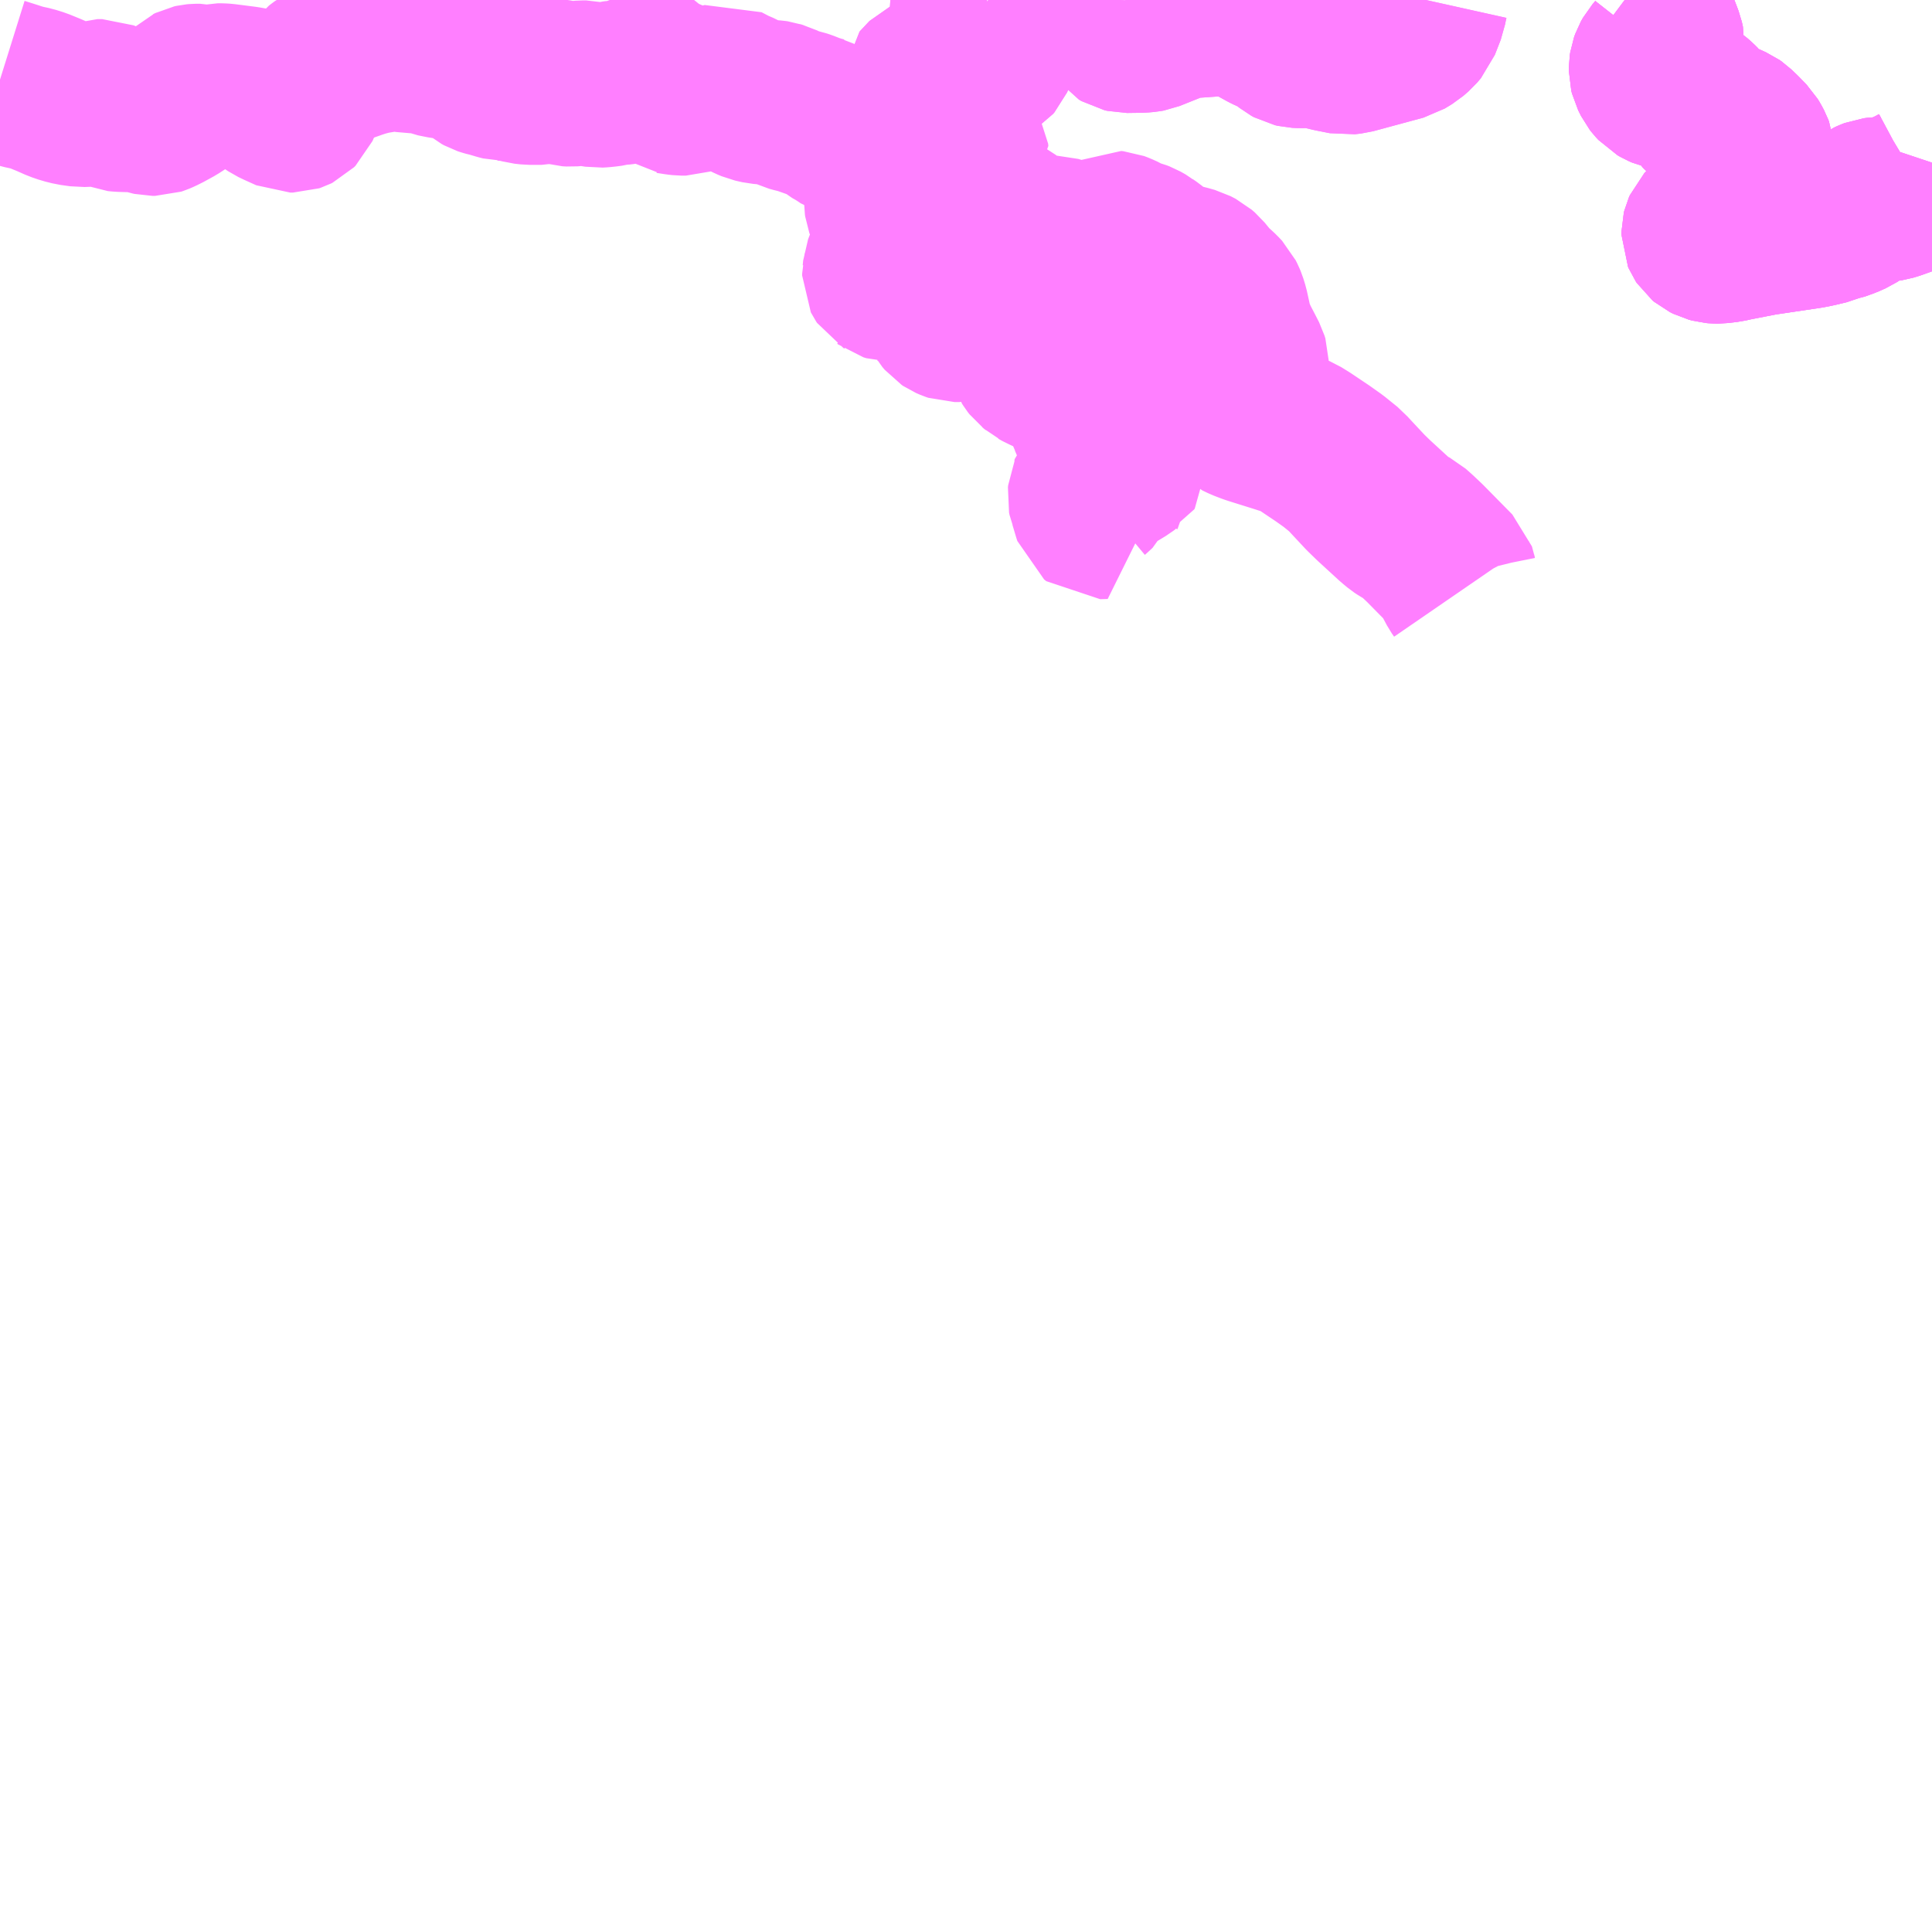<?xml version="1.0" encoding="UTF-8"?>
<svg  xmlns="http://www.w3.org/2000/svg" xmlns:xlink="http://www.w3.org/1999/xlink" xmlns:go="http://purl.org/svgmap/profile" property="N07_001,N07_002,N07_003,N07_004,N07_005,N07_006,N07_007" viewBox="13886.719 -3594.727 8.789 8.789" go:dataArea="13886.71875 -3594.7265625 8.7890625 8.7890625" >
<globalCoordinateSystem srsName="http://purl.org/crs/84" transform="matrix(100.0,0.0,0.0,-100.0,0.0,0.0)" />
<defs>
 <g id="p0" >
  <circle cx="0.0" cy="0.0" r="3" stroke="green" stroke-width="0.75" vector-effect="non-scaling-stroke" />
 </g>
</defs>
<g fill="none" fill-rule="evenodd" stroke="#FF00FF" stroke-width="0.75" opacity="0.5" vector-effect="non-scaling-stroke" stroke-linejoin="bevel" >
<path content="1,秩父鉄道観光バス,川又線,999.9,999.9,999.9," xlink:title="1" d="M13891.035,-3594.369L13891.009,-3594.375L13890.993,-3594.38L13890.962,-3594.381L13890.948,-3594.375L13890.903,-3594.327L13890.903,-3594.289L13890.904,-3594.281L13890.908,-3594.274L13890.909,-3594.268L13890.91,-3594.256L13890.895,-3594.238L13890.883,-3594.224L13890.874,-3594.213L13890.869,-3594.207L13890.866,-3594.204L13890.862,-3594.199L13890.855,-3594.192L13890.852,-3594.189L13890.848,-3594.192L13890.837,-3594.182L13890.829,-3594.175L13890.826,-3594.171L13890.79,-3594.154L13890.766,-3594.149L13890.748,-3594.146L13890.734,-3594.142L13890.712,-3594.139L13890.695,-3594.134L13890.679,-3594.129L13890.656,-3594.121L13890.605,-3594.105L13890.594,-3594.104L13890.588,-3594.104L13890.581,-3594.106L13890.57,-3594.114L13890.552,-3594.126L13890.53,-3594.14L13890.514,-3594.149L13890.505,-3594.154L13890.492,-3594.165L13890.48,-3594.175L13890.474,-3594.181L13890.469,-3594.184L13890.464,-3594.185L13890.445,-3594.19L13890.422,-3594.197L13890.41,-3594.2L13890.395,-3594.207L13890.377,-3594.214L13890.362,-3594.219L13890.339,-3594.224L13890.317,-3594.23L13890.298,-3594.239L13890.285,-3594.245L13890.269,-3594.253L13890.258,-3594.256L13890.249,-3594.259L13890.242,-3594.26L13890.229,-3594.261L13890.214,-3594.261L13890.19,-3594.263L13890.178,-3594.264L13890.16,-3594.268L13890.147,-3594.271L13890.128,-3594.279L13890.116,-3594.285L13890.106,-3594.291L13890.098,-3594.296L13890.089,-3594.301L13890.075,-3594.307L13890.054,-3594.316L13890.01,-3594.339L13889.967,-3594.329L13889.933,-3594.326L13889.894,-3594.322L13889.839,-3594.303L13889.82,-3594.303L13889.802,-3594.305L13889.763,-3594.311L13889.75,-3594.312L13889.745,-3594.316L13889.743,-3594.319L13889.741,-3594.322L13889.741,-3594.324L13889.742,-3594.325L13889.772,-3594.341L13889.776,-3594.346L13889.777,-3594.348L13889.776,-3594.35L13889.775,-3594.353L13889.773,-3594.355L13889.748,-3594.366L13889.738,-3594.373L13889.729,-3594.392L13889.726,-3594.397L13889.723,-3594.398L13889.715,-3594.399L13889.705,-3594.399L13889.701,-3594.399L13889.695,-3594.398L13889.686,-3594.396L13889.678,-3594.394L13889.662,-3594.39L13889.651,-3594.384L13889.633,-3594.379L13889.624,-3594.376L13889.607,-3594.369L13889.59,-3594.362L13889.571,-3594.356L13889.557,-3594.353L13889.54,-3594.351L13889.528,-3594.351L13889.515,-3594.349L13889.5,-3594.345L13889.477,-3594.342L13889.458,-3594.34L13889.44,-3594.339L13889.421,-3594.342L13889.387,-3594.35L13889.379,-3594.35L13889.367,-3594.35L13889.354,-3594.349L13889.34,-3594.346L13889.316,-3594.344L13889.298,-3594.345L13889.284,-3594.349L13889.273,-3594.351L13889.26,-3594.354L13889.246,-3594.356L13889.233,-3594.358L13889.215,-3594.357L13889.199,-3594.354L13889.192,-3594.354L13889.183,-3594.352L13889.167,-3594.352L13889.128,-3594.352L13889.101,-3594.355L13889.057,-3594.367L13889.049,-3594.368L13889.045,-3594.368L13889.025,-3594.369L13889.013,-3594.37L13889.008,-3594.37L13889,-3594.372L13888.992,-3594.374L13888.979,-3594.378L13888.965,-3594.382L13888.957,-3594.385L13888.942,-3594.388L13888.928,-3594.392L13888.919,-3594.395L13888.908,-3594.401L13888.897,-3594.41L13888.869,-3594.43L13888.839,-3594.458L13888.828,-3594.463L13888.821,-3594.466L13888.786,-3594.465L13888.757,-3594.468L13888.739,-3594.47L13888.724,-3594.473L13888.709,-3594.476L13888.694,-3594.479L13888.679,-3594.485L13888.671,-3594.488L13888.651,-3594.497L13888.638,-3594.5L13888.631,-3594.5L13888.624,-3594.499L13888.613,-3594.497L13888.601,-3594.496L13888.584,-3594.496L13888.561,-3594.5L13888.557,-3594.501L13888.544,-3594.504L13888.532,-3594.505L13888.522,-3594.506L13888.504,-3594.505L13888.486,-3594.503L13888.407,-3594.49L13888.389,-3594.485L13888.37,-3594.48L13888.351,-3594.474L13888.333,-3594.468L13888.322,-3594.464L13888.302,-3594.457L13888.29,-3594.453L13888.266,-3594.448L13888.256,-3594.445L13888.25,-3594.443L13888.241,-3594.439L13888.233,-3594.435L13888.226,-3594.432L13888.216,-3594.428L13888.197,-3594.422L13888.188,-3594.417L13888.181,-3594.412L13888.176,-3594.408L13888.169,-3594.399L13888.166,-3594.392L13888.158,-3594.387L13888.154,-3594.383L13888.148,-3594.377L13888.145,-3594.371L13888.14,-3594.364L13888.136,-3594.356L13888.133,-3594.347L13888.131,-3594.341L13888.128,-3594.335L13888.122,-3594.327L13888.113,-3594.317L13888.103,-3594.306L13888.094,-3594.298L13888.086,-3594.29L13888.082,-3594.283L13888.079,-3594.278L13888.078,-3594.274L13888.076,-3594.255L13888.075,-3594.247L13888.071,-3594.238L13888.064,-3594.231L13888.058,-3594.228L13888.052,-3594.226L13888.047,-3594.226L13888.039,-3594.226L13887.988,-3594.249L13887.965,-3594.26L13887.953,-3594.268L13887.947,-3594.274L13887.942,-3594.282L13887.931,-3594.3L13887.923,-3594.306L13887.913,-3594.309L13887.891,-3594.313L13887.863,-3594.319L13887.835,-3594.324L13887.741,-3594.336L13887.726,-3594.337L13887.718,-3594.337L13887.709,-3594.337L13887.7,-3594.335L13887.692,-3594.332L13887.681,-3594.329L13887.672,-3594.327L13887.664,-3594.327L13887.658,-3594.327L13887.655,-3594.327L13887.646,-3594.33L13887.637,-3594.333L13887.628,-3594.335L13887.622,-3594.335L13887.613,-3594.335L13887.602,-3594.334L13887.593,-3594.332L13887.583,-3594.327L13887.574,-3594.323L13887.569,-3594.318L13887.565,-3594.311L13887.562,-3594.299L13887.56,-3594.293L13887.555,-3594.286L13887.544,-3594.275L13887.535,-3594.269L13887.512,-3594.254L13887.481,-3594.237L13887.476,-3594.234L13887.462,-3594.227L13887.448,-3594.22L13887.434,-3594.214L13887.425,-3594.211L13887.419,-3594.211L13887.412,-3594.211L13887.403,-3594.213L13887.39,-3594.217L13887.377,-3594.221L13887.365,-3594.224L13887.357,-3594.226L13887.351,-3594.227L13887.33,-3594.228L13887.296,-3594.228L13887.266,-3594.229L13887.245,-3594.231L13887.226,-3594.239L13887.201,-3594.258L13887.184,-3594.265L13887.162,-3594.265L13887.137,-3594.256L13887.117,-3594.252L13887.09,-3594.251L13887.047,-3594.257L13887.015,-3594.265L13886.986,-3594.275L13886.943,-3594.294L13886.894,-3594.314L13886.862,-3594.324L13886.82,-3594.333L13886.791,-3594.342L13886.776,-3594.347L13886.735,-3594.36L13886.719,-3594.365"/>
<path content="1,西武観光バス,三峰口線,7.0,6.0,6.0," xlink:title="1" d="M13891.035,-3594.369L13891.041,-3594.363L13891.051,-3594.363L13891.062,-3594.368L13891.074,-3594.382L13891.088,-3594.398L13891.107,-3594.417L13891.127,-3594.432L13891.146,-3594.441L13891.166,-3594.444L13891.187,-3594.443L13891.209,-3594.443L13891.225,-3594.453L13891.231,-3594.46L13891.244,-3594.489L13891.249,-3594.507L13891.25,-3594.519L13891.245,-3594.528L13891.203,-3594.59L13891.194,-3594.603L13891.188,-3594.61L13891.169,-3594.632L13891.149,-3594.649L13891.145,-3594.655L13891.141,-3594.665L13891.141,-3594.675L13891.143,-3594.69L13891.146,-3594.705L13891.154,-3594.727M13891.815,-3594.727L13891.813,-3594.694L13891.809,-3594.672L13891.806,-3594.658L13891.805,-3594.649L13891.805,-3594.633L13891.808,-3594.609L13891.816,-3594.598L13891.828,-3594.591L13891.841,-3594.588L13891.912,-3594.589L13891.935,-3594.591L13891.946,-3594.593L13892.086,-3594.649L13892.094,-3594.652L13892.099,-3594.653L13892.102,-3594.653L13892.316,-3594.668L13892.332,-3594.668L13892.349,-3594.666L13892.366,-3594.659L13892.48,-3594.596L13892.496,-3594.588L13892.513,-3594.581L13892.535,-3594.572L13892.55,-3594.564L13892.565,-3594.552L13892.582,-3594.537L13892.592,-3594.529L13892.603,-3594.523L13892.616,-3594.52L13892.636,-3594.519L13892.687,-3594.52L13892.722,-3594.515L13892.78,-3594.501L13892.841,-3594.489L13892.868,-3594.492L13893.097,-3594.554L13893.13,-3594.574L13893.153,-3594.594L13893.17,-3594.614L13893.197,-3594.683L13893.2,-3594.7L13893.206,-3594.727"/>
<path content="1,西武観光バス,三峰口線,7.0,6.0,6.0," xlink:title="1" d="M13894.11,-3594.727L13894.114,-3594.724L13894.136,-3594.709L13894.176,-3594.68L13894.208,-3594.653L13894.243,-3594.623L13894.249,-3594.615L13894.263,-3594.582L13894.277,-3594.545L13894.282,-3594.523L13894.281,-3594.512L13894.278,-3594.504L13894.271,-3594.491L13894.26,-3594.477L13894.247,-3594.462L13894.238,-3594.446L13894.233,-3594.432L13894.231,-3594.419L13894.231,-3594.405L13894.234,-3594.393L13894.239,-3594.383L13894.247,-3594.367L13894.254,-3594.358L13894.266,-3594.345L13894.278,-3594.338L13894.292,-3594.332L13894.314,-3594.327L13894.332,-3594.323L13894.352,-3594.317L13894.374,-3594.303L13894.401,-3594.285L13894.421,-3594.271L13894.437,-3594.257L13894.449,-3594.245L13894.467,-3594.221L13894.482,-3594.203L13894.496,-3594.192L13894.538,-3594.173L13894.556,-3594.166L13894.577,-3594.157L13894.59,-3594.151L13894.599,-3594.147L13894.609,-3594.14L13894.634,-3594.116L13894.668,-3594.081L13894.676,-3594.068L13894.685,-3594.051L13894.688,-3594.043L13894.698,-3593.942L13894.693,-3593.93L13894.66,-3593.884L13894.612,-3593.816L13894.591,-3593.79L13894.579,-3593.778L13894.569,-3593.77L13894.557,-3593.762L13894.548,-3593.756L13894.54,-3593.749L13894.529,-3593.738L13894.521,-3593.728L13894.512,-3593.717L13894.502,-3593.709L13894.487,-3593.698L13894.476,-3593.686L13894.472,-3593.677L13894.47,-3593.669L13894.47,-3593.661L13894.473,-3593.654L13894.477,-3593.648L13894.483,-3593.643L13894.491,-3593.639L13894.499,-3593.635L13894.514,-3593.631L13894.525,-3593.63L13894.535,-3593.63L13894.579,-3593.635L13894.605,-3593.641L13894.682,-3593.656L13894.713,-3593.662L13894.733,-3593.666L13894.814,-3593.678L13894.948,-3593.698L13894.983,-3593.705L13895.033,-3593.717L13895.058,-3593.728L13895.076,-3593.731L13895.115,-3593.745L13895.144,-3593.758L13895.17,-3593.775L13895.195,-3593.79L13895.221,-3593.807L13895.232,-3593.812L13895.245,-3593.817L13895.261,-3593.819L13895.289,-3593.82L13895.302,-3593.821L13895.315,-3593.823L13895.335,-3593.829L13895.377,-3593.844L13895.416,-3593.862L13895.444,-3593.877L13895.454,-3593.883L13895.463,-3593.892L13895.475,-3593.909L13895.492,-3593.94L13895.497,-3593.952L13895.498,-3593.957L13895.508,-3593.987"/>
<path content="1,西武観光バス,三峰神社線,3.0,5.0,5.0," xlink:title="1" d="M13893.37,-3592.043L13893.359,-3592.059L13893.343,-3592.089L13893.337,-3592.103L13893.334,-3592.115L13893.333,-3592.12L13893.332,-3592.123L13893.264,-3592.192L13893.201,-3592.256L13893.164,-3592.291L13893.138,-3592.314L13893.123,-3592.322L13893.1,-3592.335L13893.088,-3592.343L13893.07,-3592.358L13893.065,-3592.362L13892.968,-3592.451L13892.931,-3592.487L13892.874,-3592.548L13892.848,-3592.576L13892.841,-3592.584L13892.784,-3592.63L13892.736,-3592.664L13892.657,-3592.717L13892.657,-3592.717L13892.623,-3592.738L13892.59,-3592.752L13892.537,-3592.769L13892.422,-3592.805L13892.41,-3592.809L13892.402,-3592.812L13892.376,-3592.822L13892.351,-3592.834L13892.337,-3592.848L13892.331,-3592.861L13892.332,-3592.88L13892.339,-3592.895L13892.364,-3592.925L13892.375,-3592.944L13892.377,-3592.95L13892.377,-3592.955L13892.376,-3592.96L13892.366,-3592.979L13892.361,-3592.999L13892.367,-3593.017L13892.383,-3593.052L13892.39,-3593.068L13892.39,-3593.077L13892.386,-3593.09L13892.366,-3593.129L13892.342,-3593.175L13892.327,-3593.21L13892.315,-3593.244L13892.312,-3593.259L13892.298,-3593.323L13892.29,-3593.349L13892.285,-3593.361L13892.278,-3593.375L13892.263,-3593.391L13892.248,-3593.405L13892.226,-3593.424L13892.209,-3593.444L13892.182,-3593.477L13892.167,-3593.49L13892.144,-3593.502L13892.112,-3593.511L13892.085,-3593.517L13892.049,-3593.523L13892.032,-3593.528L13892.013,-3593.539L13891.996,-3593.553L13891.982,-3593.565L13891.949,-3593.592L13891.933,-3593.603L13891.928,-3593.607L13891.905,-3593.62L13891.892,-3593.625L13891.869,-3593.631L13891.85,-3593.638L13891.83,-3593.65L13891.808,-3593.66L13891.792,-3593.666L13891.782,-3593.667L13891.777,-3593.664L13891.769,-3593.653L13891.763,-3593.642L13891.763,-3593.638L13891.764,-3593.634L13891.766,-3593.63L13891.778,-3593.623L13891.831,-3593.595L13891.848,-3593.585L13891.865,-3593.572L13891.881,-3593.555L13891.925,-3593.498L13891.95,-3593.477L13891.997,-3593.446L13892.02,-3593.428L13892.036,-3593.402L13892.044,-3593.384L13892.053,-3593.356L13892.058,-3593.345L13892.069,-3593.334L13892.094,-3593.312L13892.124,-3593.291L13892.149,-3593.274L13892.152,-3593.27L13892.154,-3593.265L13892.153,-3593.261L13892.152,-3593.257L13892.149,-3593.252L13892.144,-3593.247L13892.135,-3593.244L13892.131,-3593.244L13892.127,-3593.244L13892.124,-3593.244L13892.121,-3593.246L13892.095,-3593.268L13892.065,-3593.294L13892.063,-3593.295L13892.027,-3593.327L13892.006,-3593.349L13891.985,-3593.368L13891.975,-3593.374L13891.964,-3593.381L13891.946,-3593.39L13891.926,-3593.399L13891.897,-3593.412L13891.875,-3593.419L13891.811,-3593.444L13891.758,-3593.461L13891.743,-3593.468L13891.732,-3593.475L13891.724,-3593.484L13891.719,-3593.492L13891.712,-3593.511L13891.711,-3593.513L13891.699,-3593.544L13891.692,-3593.556L13891.684,-3593.568L13891.674,-3593.574L13891.654,-3593.58L13891.616,-3593.595L13891.586,-3593.611L13891.56,-3593.627L13891.529,-3593.641L13891.513,-3593.646L13891.493,-3593.646L13891.474,-3593.645L13891.453,-3593.64L13891.434,-3593.64L13891.415,-3593.641L13891.405,-3593.642L13891.397,-3593.644L13891.373,-3593.647L13891.366,-3593.65L13891.358,-3593.655L13891.345,-3593.666L13891.323,-3593.689L13891.302,-3593.718L13891.286,-3593.731L13891.284,-3593.732L13891.28,-3593.733L13891.275,-3593.733L13891.268,-3593.732L13891.265,-3593.73L13891.262,-3593.727L13891.26,-3593.723L13891.261,-3593.716L13891.289,-3593.678L13891.319,-3593.642L13891.326,-3593.631L13891.335,-3593.622L13891.349,-3593.61L13891.365,-3593.601L13891.378,-3593.596L13891.405,-3593.591L13891.428,-3593.592L13891.43,-3593.591L13891.446,-3593.591L13891.463,-3593.592L13891.475,-3593.593L13891.482,-3593.592L13891.489,-3593.586L13891.527,-3593.557L13891.55,-3593.535L13891.56,-3593.524L13891.562,-3593.518L13891.564,-3593.49L13891.567,-3593.47L13891.574,-3593.443L13891.58,-3593.422L13891.586,-3593.407L13891.604,-3593.377L13891.626,-3593.344L13891.674,-3593.256L13891.679,-3593.251L13891.692,-3593.238L13891.701,-3593.235L13891.716,-3593.234L13891.733,-3593.236L13891.752,-3593.238L13891.764,-3593.238L13891.778,-3593.236L13891.79,-3593.231L13891.826,-3593.21L13891.844,-3593.197L13891.857,-3593.182L13891.865,-3593.165L13891.888,-3593.104L13891.897,-3593.089L13891.919,-3593.071L13891.94,-3593.059L13891.952,-3593.05L13891.961,-3593.038L13891.966,-3593.024L13891.967,-3593.018L13891.966,-3593.012L13891.966,-3593.008L13891.964,-3593.002L13891.96,-3592.993L13891.954,-3592.981L13891.941,-3592.965L13891.923,-3592.947L13891.904,-3592.932L13891.884,-3592.917L13891.826,-3592.867L13891.817,-3592.855L13891.811,-3592.848L13891.809,-3592.836L13891.811,-3592.821L13891.817,-3592.808L13891.829,-3592.792L13891.841,-3592.774L13891.843,-3592.768L13891.843,-3592.76L13891.84,-3592.753L13891.821,-3592.727L13891.813,-3592.712L13891.813,-3592.699L13891.831,-3592.66L13891.841,-3592.645L13891.842,-3592.621L13891.84,-3592.618L13891.838,-3592.617L13891.829,-3592.61L13891.819,-3592.604L13891.801,-3592.593L13891.784,-3592.583L13891.777,-3592.578L13891.769,-3592.571L13891.76,-3592.552L13891.722,-3592.445L13891.719,-3592.432L13891.721,-3592.426L13891.728,-3592.407L13891.742,-3592.384L13891.747,-3592.377L13891.713,-3592.376L13891.703,-3592.384L13891.701,-3592.39L13891.684,-3592.447L13891.679,-3592.459L13891.677,-3592.469L13891.678,-3592.478L13891.681,-3592.485L13891.687,-3592.491L13891.693,-3592.496L13891.697,-3592.5L13891.699,-3592.504L13891.699,-3592.51L13891.699,-3592.518L13891.7,-3592.523L13891.702,-3592.528L13891.704,-3592.532L13891.709,-3592.539L13891.711,-3592.544L13891.712,-3592.555L13891.707,-3592.567L13891.705,-3592.578L13891.706,-3592.585L13891.71,-3592.588L13891.723,-3592.596L13891.738,-3592.606L13891.743,-3592.61L13891.748,-3592.615L13891.752,-3592.624L13891.752,-3592.634L13891.751,-3592.643L13891.744,-3592.657L13891.732,-3592.672L13891.725,-3592.681L13891.723,-3592.687L13891.724,-3592.712L13891.726,-3592.727L13891.724,-3592.733L13891.724,-3592.735L13891.721,-3592.739L13891.717,-3592.744L13891.709,-3592.751L13891.706,-3592.755L13891.704,-3592.758L13891.703,-3592.763L13891.702,-3592.774L13891.698,-3592.786L13891.692,-3592.798L13891.681,-3592.824L13891.676,-3592.833L13891.674,-3592.839L13891.673,-3592.845L13891.673,-3592.85L13891.673,-3592.855L13891.675,-3592.861L13891.683,-3592.872L13891.684,-3592.874L13891.693,-3592.883L13891.696,-3592.888L13891.7,-3592.895L13891.703,-3592.903L13891.709,-3592.919L13891.711,-3592.922L13891.719,-3592.933L13891.729,-3592.942L13891.748,-3592.953L13891.752,-3592.956L13891.753,-3592.962L13891.753,-3592.966L13891.751,-3592.971L13891.745,-3592.979L13891.73,-3592.99L13891.689,-3593.016L13891.666,-3593.031L13891.659,-3593.031L13891.654,-3593.027L13891.648,-3593.02L13891.637,-3593.013L13891.626,-3593.008L13891.612,-3593.006L13891.598,-3593.007L13891.586,-3593.01L13891.568,-3593.014L13891.542,-3593.022L13891.528,-3593.026L13891.516,-3593.029L13891.512,-3593.03L13891.498,-3593.034L13891.484,-3593.038L13891.469,-3593.045L13891.462,-3593.048L13891.453,-3593.053L13891.446,-3593.057L13891.442,-3593.059L13891.434,-3593.066L13891.425,-3593.073L13891.418,-3593.082L13891.413,-3593.09L13891.408,-3593.107L13891.4,-3593.135L13891.397,-3593.148L13891.399,-3593.165L13891.401,-3593.181L13891.402,-3593.188L13891.402,-3593.194L13891.402,-3593.201L13891.399,-3593.209L13891.394,-3593.22L13891.386,-3593.23L13891.377,-3593.235L13891.361,-3593.244L13891.357,-3593.246L13891.353,-3593.249L13891.349,-3593.255L13891.344,-3593.26L13891.341,-3593.267L13891.337,-3593.274L13891.329,-3593.281L13891.317,-3593.289L13891.302,-3593.292L13891.276,-3593.292L13891.253,-3593.287L13891.237,-3593.279L13891.219,-3593.267L13891.207,-3593.263L13891.186,-3593.264L13891.167,-3593.269L13891.164,-3593.27L13891.138,-3593.278L13891.115,-3593.279L13891.097,-3593.276L13891.083,-3593.273L13891.061,-3593.273L13891.052,-3593.276L13891.036,-3593.283L13891.03,-3593.287L13891.019,-3593.3L13891.012,-3593.312L13890.999,-3593.345L13890.983,-3593.365L13890.97,-3593.387L13890.962,-3593.398L13890.948,-3593.408L13890.935,-3593.421L13890.923,-3593.435L13890.914,-3593.443L13890.908,-3593.448L13890.901,-3593.45L13890.886,-3593.451L13890.866,-3593.451L13890.845,-3593.451L13890.832,-3593.453L13890.82,-3593.454L13890.797,-3593.454L13890.778,-3593.455L13890.772,-3593.456L13890.77,-3593.456L13890.757,-3593.46L13890.753,-3593.463L13890.748,-3593.466L13890.744,-3593.472L13890.743,-3593.474L13890.743,-3593.477L13890.743,-3593.481L13890.744,-3593.485L13890.746,-3593.506L13890.749,-3593.514L13890.753,-3593.524L13890.76,-3593.535L13890.804,-3593.577L13890.82,-3593.594L13890.84,-3593.629L13890.849,-3593.651L13890.852,-3593.656L13890.854,-3593.668L13890.854,-3593.671L13890.854,-3593.681L13890.849,-3593.692L13890.838,-3593.701L13890.826,-3593.706L13890.802,-3593.712L13890.79,-3593.717L13890.782,-3593.722L13890.776,-3593.73L13890.771,-3593.741L13890.765,-3593.763L13890.753,-3593.796L13890.752,-3593.803L13890.752,-3593.807L13890.753,-3593.814L13890.756,-3593.82L13890.76,-3593.827L13890.762,-3593.831L13890.771,-3593.844L13890.78,-3593.862L13890.784,-3593.879L13890.786,-3593.885L13890.79,-3593.892L13890.797,-3593.898L13890.802,-3593.901L13890.811,-3593.903L13890.827,-3593.905L13890.836,-3593.906L13890.854,-3593.911L13890.864,-3593.913L13890.891,-3593.914L13890.905,-3593.916L13890.912,-3593.919L13890.929,-3593.927L13890.935,-3593.931L13890.945,-3593.944L13890.952,-3593.956L13890.962,-3593.971L13890.973,-3593.979L13890.987,-3593.984L13891.016,-3593.991L13891.066,-3594.004L13891.102,-3594.015L13891.108,-3594.019L13891.115,-3594.026L13891.114,-3594.036L13891.11,-3594.043L13891.084,-3594.064L13891.081,-3594.068L13891.08,-3594.081L13891.089,-3594.094L13891.105,-3594.108L13891.121,-3594.126L13891.127,-3594.136L13891.129,-3594.141L13891.124,-3594.144L13891.107,-3594.142L13891.078,-3594.139L13891.036,-3594.138L13891.021,-3594.14L13891.005,-3594.144L13890.986,-3594.151L13890.966,-3594.162L13890.942,-3594.181L13890.932,-3594.195L13890.924,-3594.207L13890.915,-3594.229L13890.91,-3594.256L13890.909,-3594.268L13890.908,-3594.274L13890.904,-3594.281L13890.903,-3594.289L13890.903,-3594.327L13890.948,-3594.375L13890.962,-3594.381L13890.993,-3594.38L13891.009,-3594.375L13891.035,-3594.369L13891.041,-3594.363L13891.051,-3594.363L13891.062,-3594.368L13891.074,-3594.382L13891.088,-3594.398L13891.107,-3594.417L13891.127,-3594.432L13891.146,-3594.441L13891.166,-3594.444L13891.187,-3594.443L13891.209,-3594.443L13891.225,-3594.453L13891.231,-3594.46L13891.244,-3594.489L13891.249,-3594.507L13891.25,-3594.519L13891.245,-3594.528L13891.203,-3594.59L13891.194,-3594.603L13891.188,-3594.61L13891.169,-3594.632L13891.149,-3594.649L13891.145,-3594.655L13891.141,-3594.665L13891.141,-3594.675L13891.143,-3594.69L13891.146,-3594.705L13891.154,-3594.727M13891.815,-3594.727L13891.813,-3594.694L13891.809,-3594.672L13891.806,-3594.658L13891.805,-3594.649L13891.805,-3594.633L13891.808,-3594.609L13891.816,-3594.598L13891.828,-3594.591L13891.841,-3594.588L13891.912,-3594.589L13891.935,-3594.591L13891.946,-3594.593L13892.086,-3594.649L13892.094,-3594.652L13892.099,-3594.653L13892.102,-3594.653L13892.316,-3594.668L13892.332,-3594.668L13892.349,-3594.666L13892.366,-3594.659L13892.48,-3594.596L13892.496,-3594.588L13892.513,-3594.581L13892.535,-3594.572L13892.55,-3594.564L13892.565,-3594.552L13892.582,-3594.537L13892.592,-3594.529L13892.603,-3594.523L13892.616,-3594.52L13892.636,-3594.519L13892.687,-3594.52L13892.722,-3594.515L13892.78,-3594.501L13892.841,-3594.489L13892.868,-3594.492L13893.097,-3594.554L13893.13,-3594.574L13893.153,-3594.594L13893.17,-3594.614L13893.197,-3594.683L13893.2,-3594.7L13893.206,-3594.727M13894.11,-3594.727L13894.114,-3594.724L13894.136,-3594.709L13894.176,-3594.68L13894.208,-3594.653L13894.243,-3594.623L13894.249,-3594.615L13894.263,-3594.582L13894.277,-3594.545L13894.282,-3594.523L13894.281,-3594.512L13894.278,-3594.504L13894.271,-3594.491L13894.26,-3594.477L13894.247,-3594.462L13894.238,-3594.446L13894.233,-3594.432L13894.231,-3594.419L13894.231,-3594.405L13894.234,-3594.393L13894.239,-3594.383L13894.247,-3594.367L13894.254,-3594.358L13894.266,-3594.345L13894.278,-3594.338L13894.292,-3594.332L13894.314,-3594.327L13894.332,-3594.323L13894.352,-3594.317L13894.374,-3594.303L13894.401,-3594.285L13894.421,-3594.271L13894.437,-3594.257L13894.449,-3594.245L13894.467,-3594.221L13894.482,-3594.203L13894.496,-3594.192L13894.538,-3594.173L13894.556,-3594.166L13894.577,-3594.157L13894.59,-3594.151L13894.599,-3594.147L13894.609,-3594.14L13894.634,-3594.116L13894.668,-3594.081L13894.676,-3594.068L13894.685,-3594.051L13894.688,-3594.043L13894.698,-3593.942L13894.693,-3593.93L13894.66,-3593.884L13894.612,-3593.816L13894.591,-3593.79L13894.579,-3593.778L13894.569,-3593.77L13894.557,-3593.762L13894.548,-3593.756L13894.54,-3593.749L13894.529,-3593.738L13894.521,-3593.728L13894.512,-3593.717L13894.502,-3593.709L13894.487,-3593.698L13894.476,-3593.686L13894.472,-3593.677L13894.47,-3593.669L13894.47,-3593.661L13894.473,-3593.654L13894.477,-3593.648L13894.483,-3593.643L13894.491,-3593.639L13894.499,-3593.635L13894.514,-3593.631L13894.525,-3593.63L13894.535,-3593.63L13894.579,-3593.635L13894.605,-3593.641L13894.682,-3593.656L13894.713,-3593.662L13894.733,-3593.666L13894.814,-3593.678L13894.948,-3593.698L13894.983,-3593.705L13895.033,-3593.717L13895.058,-3593.728L13895.076,-3593.731L13895.115,-3593.745L13895.144,-3593.758L13895.17,-3593.775L13895.195,-3593.79L13895.221,-3593.807L13895.232,-3593.812L13895.245,-3593.817L13895.261,-3593.819L13895.289,-3593.82L13895.302,-3593.821L13895.315,-3593.823L13895.335,-3593.829L13895.377,-3593.844L13895.416,-3593.862L13895.444,-3593.877L13895.454,-3593.883L13895.463,-3593.892L13895.475,-3593.909L13895.492,-3593.94L13895.497,-3593.952L13895.498,-3593.957L13895.508,-3593.987"/>
<path content="1,西武観光バス,中津川線,4.0,4.0,4.0," xlink:title="1" d="M13894.11,-3594.727L13894.114,-3594.724L13894.136,-3594.709L13894.176,-3594.68L13894.208,-3594.653L13894.243,-3594.623L13894.249,-3594.615L13894.263,-3594.582L13894.277,-3594.545L13894.282,-3594.523L13894.281,-3594.512L13894.278,-3594.504L13894.271,-3594.491L13894.26,-3594.477L13894.247,-3594.462L13894.238,-3594.446L13894.233,-3594.432L13894.231,-3594.419L13894.231,-3594.405L13894.234,-3594.393L13894.239,-3594.383L13894.247,-3594.367L13894.254,-3594.358L13894.266,-3594.345L13894.278,-3594.338L13894.292,-3594.332L13894.314,-3594.327L13894.332,-3594.323L13894.352,-3594.317L13894.374,-3594.303L13894.401,-3594.285L13894.421,-3594.271L13894.437,-3594.257L13894.449,-3594.245L13894.467,-3594.221L13894.482,-3594.203L13894.496,-3594.192L13894.538,-3594.173L13894.556,-3594.166L13894.577,-3594.157L13894.59,-3594.151L13894.599,-3594.147L13894.609,-3594.14L13894.634,-3594.116L13894.668,-3594.081L13894.676,-3594.068L13894.685,-3594.051L13894.688,-3594.043L13894.698,-3593.942L13894.693,-3593.93L13894.66,-3593.884L13894.612,-3593.816L13894.591,-3593.79L13894.579,-3593.778L13894.569,-3593.77L13894.557,-3593.762L13894.548,-3593.756L13894.54,-3593.749L13894.529,-3593.738L13894.521,-3593.728L13894.512,-3593.717L13894.502,-3593.709L13894.487,-3593.698L13894.476,-3593.686L13894.472,-3593.677L13894.47,-3593.669L13894.47,-3593.661L13894.473,-3593.654L13894.477,-3593.648L13894.483,-3593.643L13894.491,-3593.639L13894.499,-3593.635L13894.514,-3593.631L13894.525,-3593.63L13894.535,-3593.63L13894.579,-3593.635L13894.605,-3593.641L13894.682,-3593.656L13894.713,-3593.662L13894.733,-3593.666L13894.814,-3593.678L13894.948,-3593.698L13894.983,-3593.705L13895.033,-3593.717L13895.058,-3593.728L13895.076,-3593.731L13895.115,-3593.745L13895.144,-3593.758L13895.17,-3593.775L13895.195,-3593.79L13895.221,-3593.807L13895.232,-3593.812L13895.245,-3593.817L13895.261,-3593.819L13895.289,-3593.82L13895.302,-3593.821L13895.315,-3593.823L13895.335,-3593.829L13895.377,-3593.844L13895.416,-3593.862L13895.444,-3593.877L13895.454,-3593.883L13895.463,-3593.892L13895.475,-3593.909L13895.492,-3593.94L13895.497,-3593.952L13895.498,-3593.957L13895.508,-3593.987"/>
</g>
</svg>
